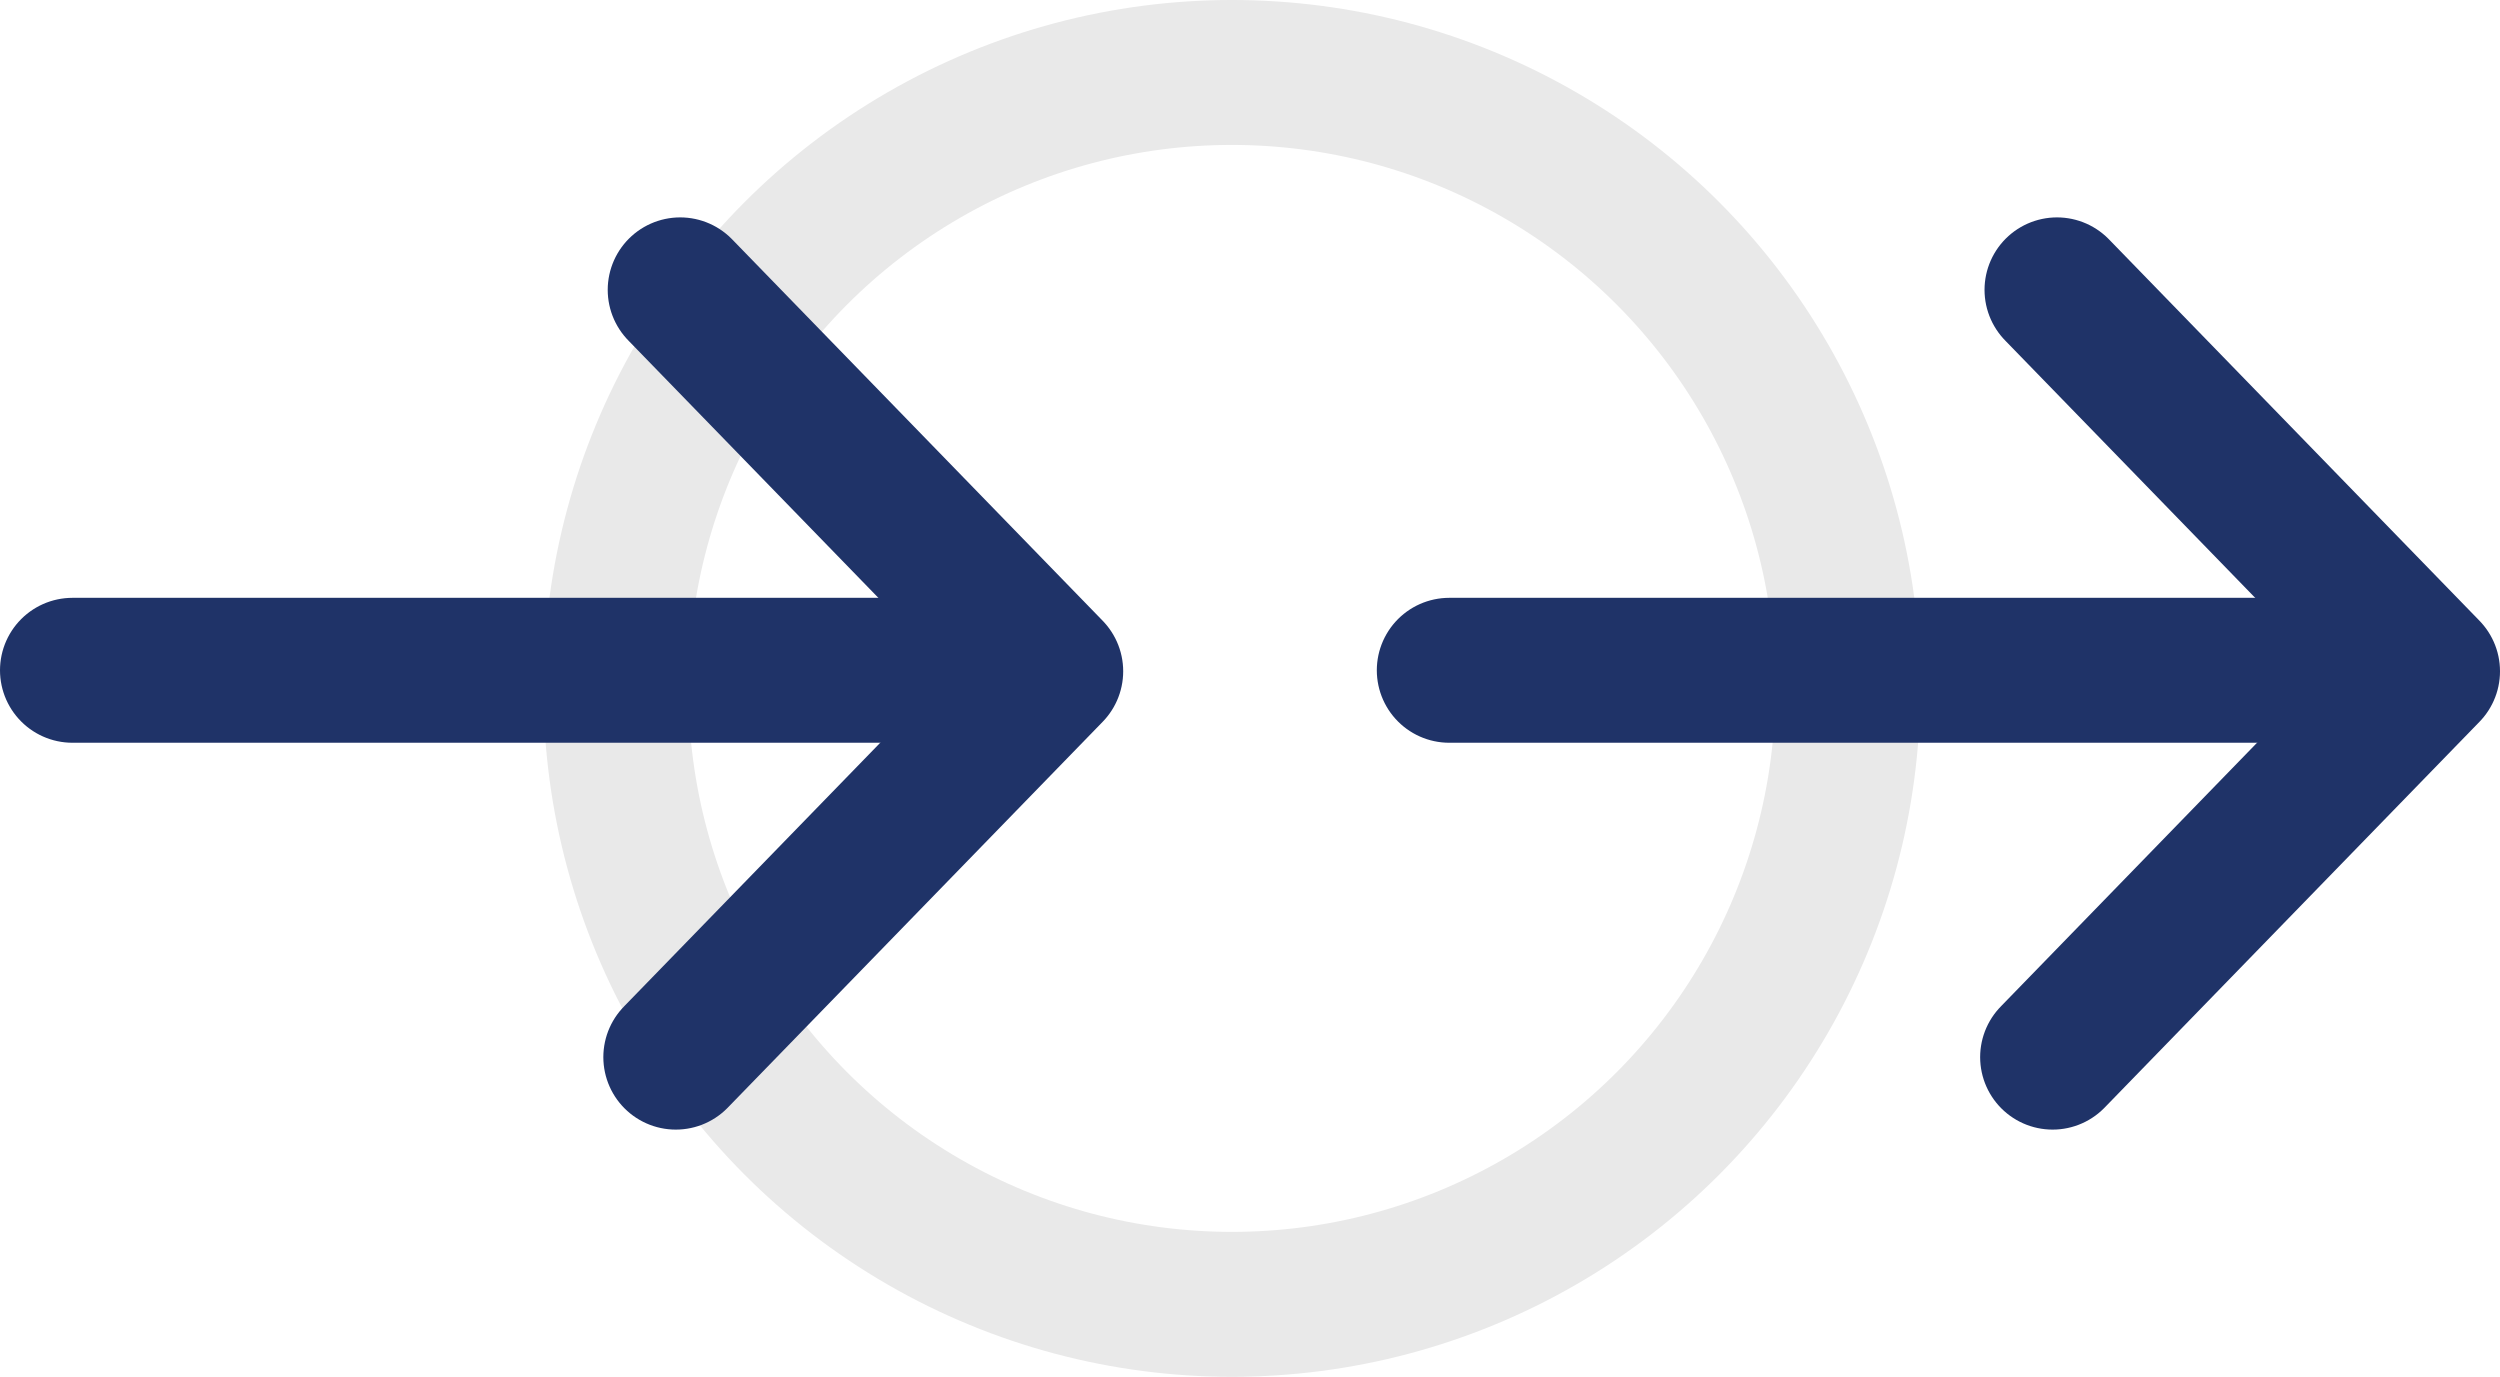 <svg width="69" height="38" viewBox="0 0 69 38" xmlns="http://www.w3.org/2000/svg"><title>E27F400B-F812-40AE-B51B-38BFD98DAAEA</title><g transform="translate(2 2)" stroke-width="4" fill="none" fill-rule="evenodd"><circle stroke="#E9E9E9" cx="32" cy="17" r="17"/><g stroke-linecap="round" stroke="#1f3368"><path stroke-linejoin="round" d="M16.773 6L27 16.527l-10.348 10.65"/><path d="M25 16.5H0"/></g><g stroke-linecap="round" stroke="#1f3368"><path stroke-linejoin="round" d="M54.773 6L65 16.527l-10.348 10.65"/><path d="M63 16.5H38"/></g></g></svg>